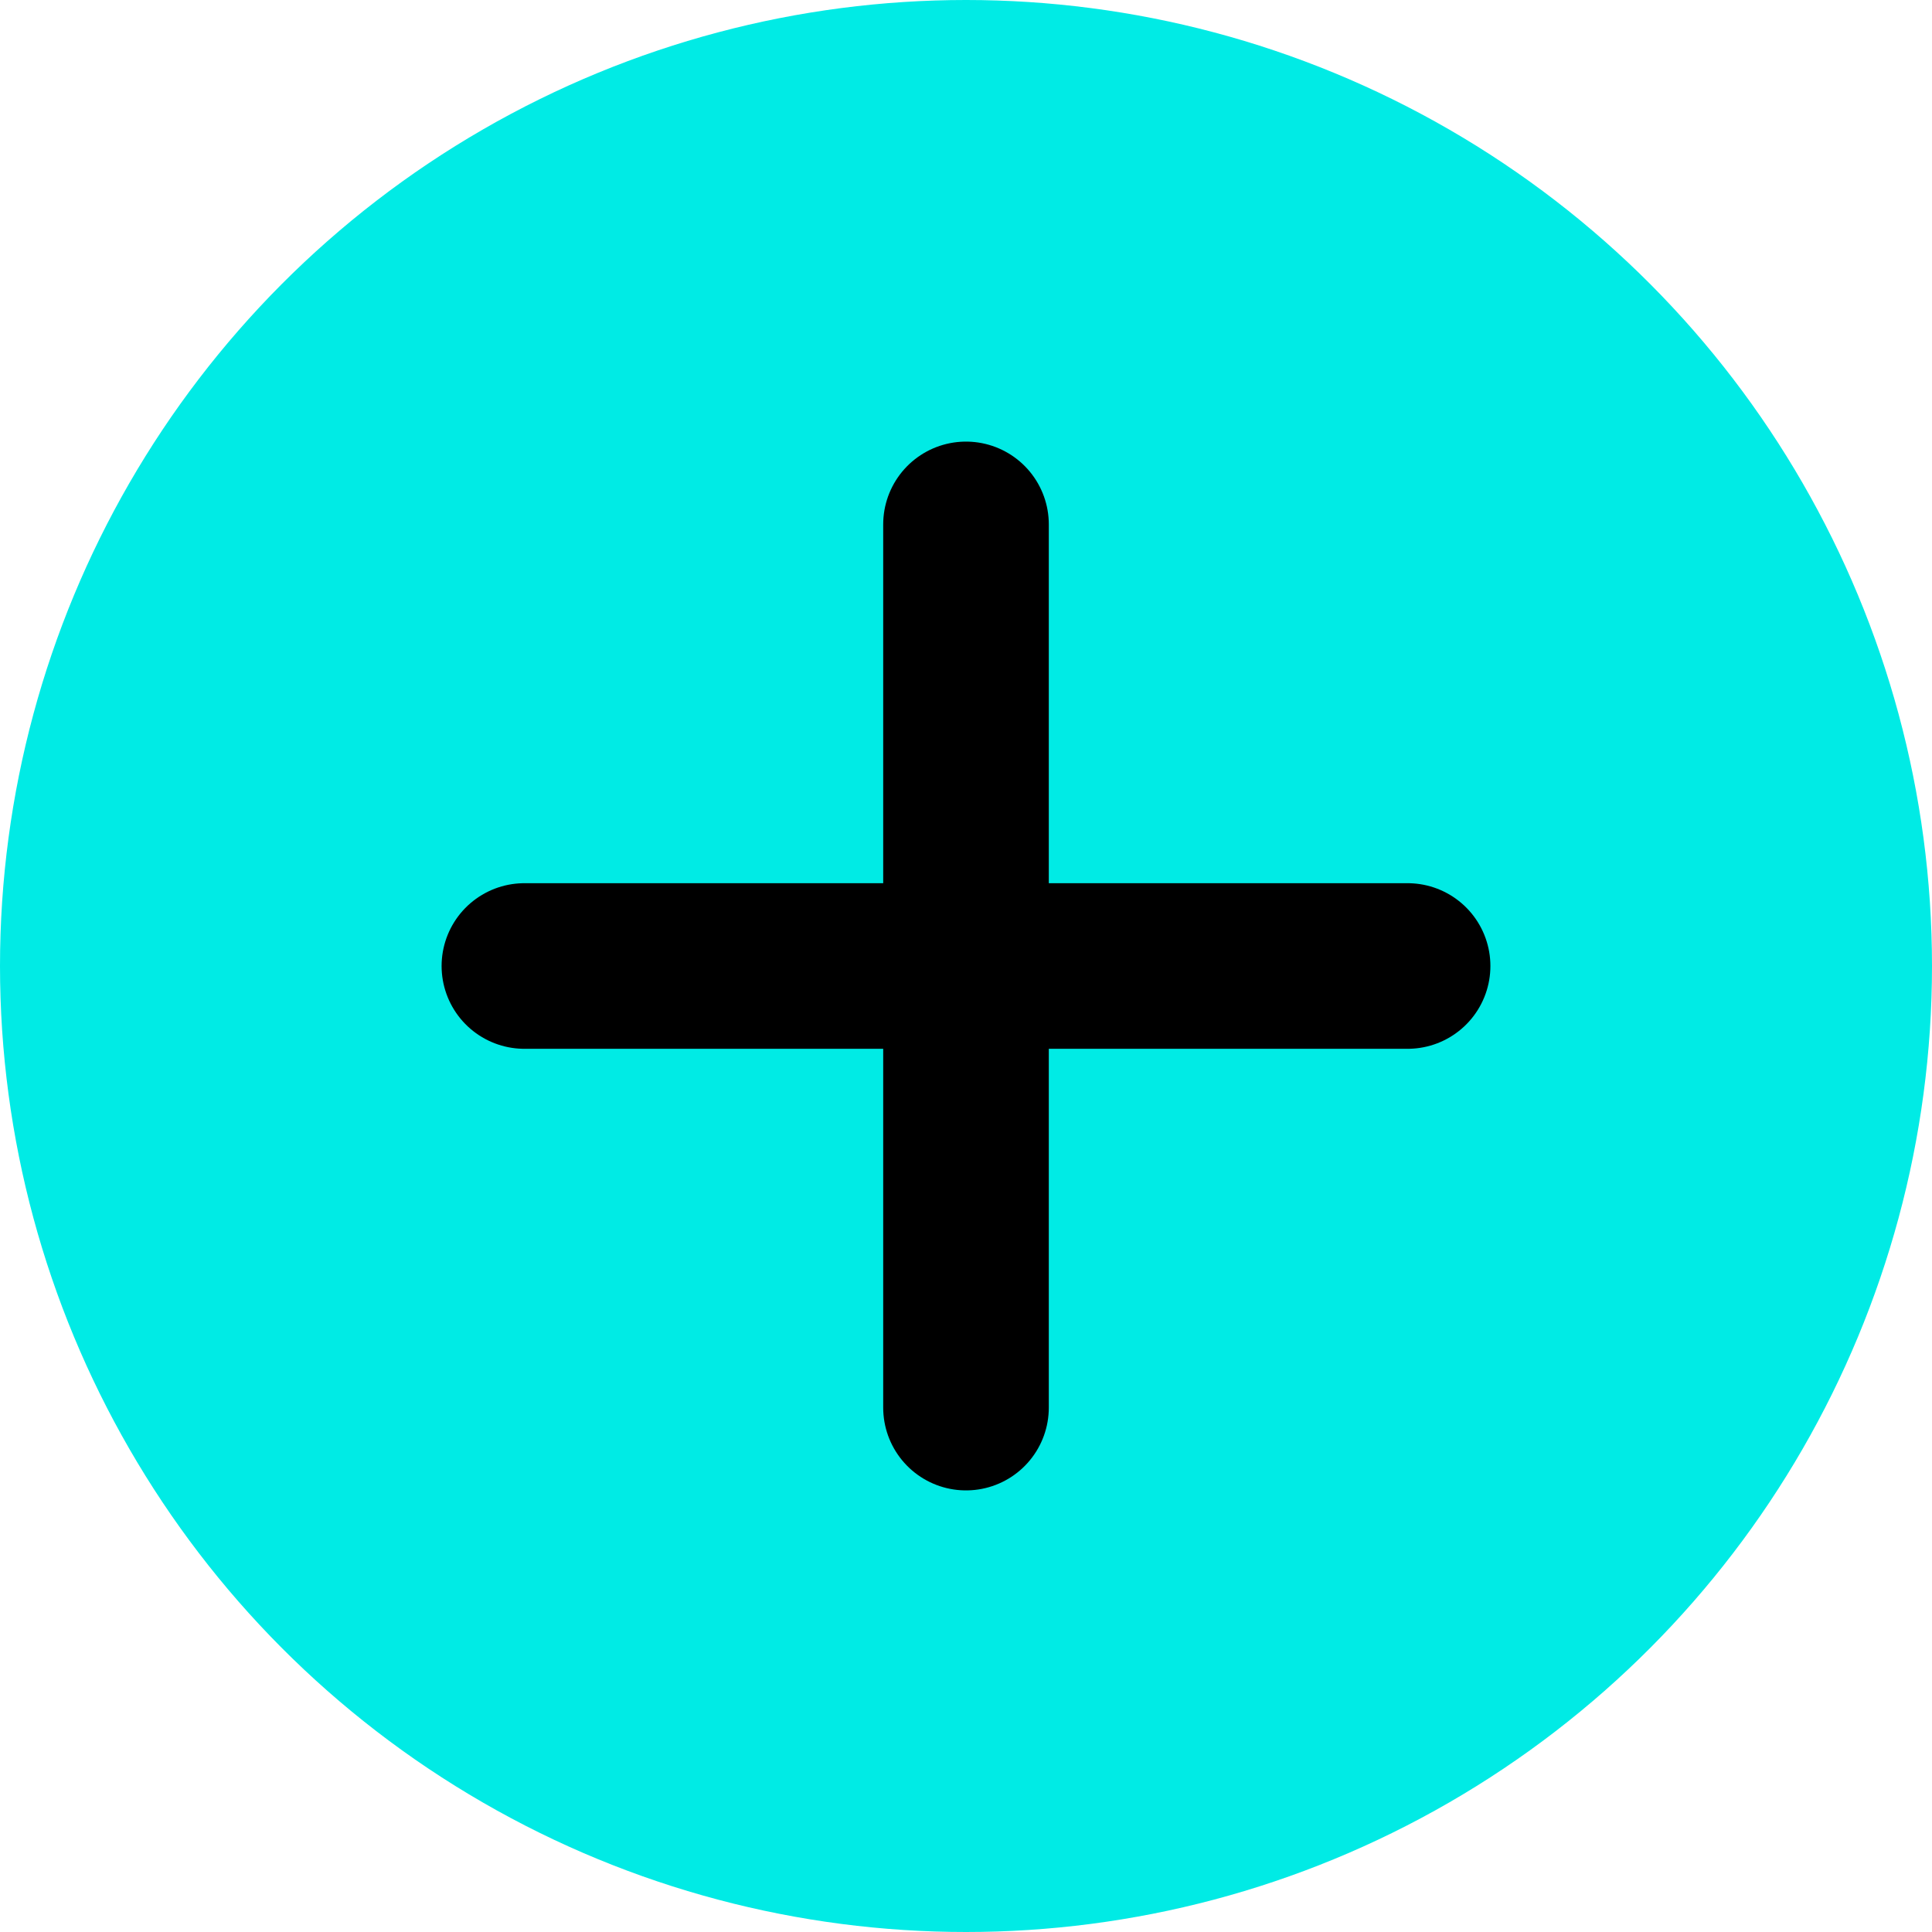 <svg height="17.5" viewBox="0 0 17.5 17.5" width="17.5" xmlns="http://www.w3.org/2000/svg"><g stroke-linecap="round" stroke-linejoin="round" stroke-width="1.5" transform="translate(.75 .75)"><circle cx="8" cy="8" fill="#00ebe5" r="8" stroke="#00ebe5"/><g fill="none" stroke="#000" transform="translate(-4 -4)"><path d="m12 8v8"/><path d="m8 12h8"/></g></g></svg>